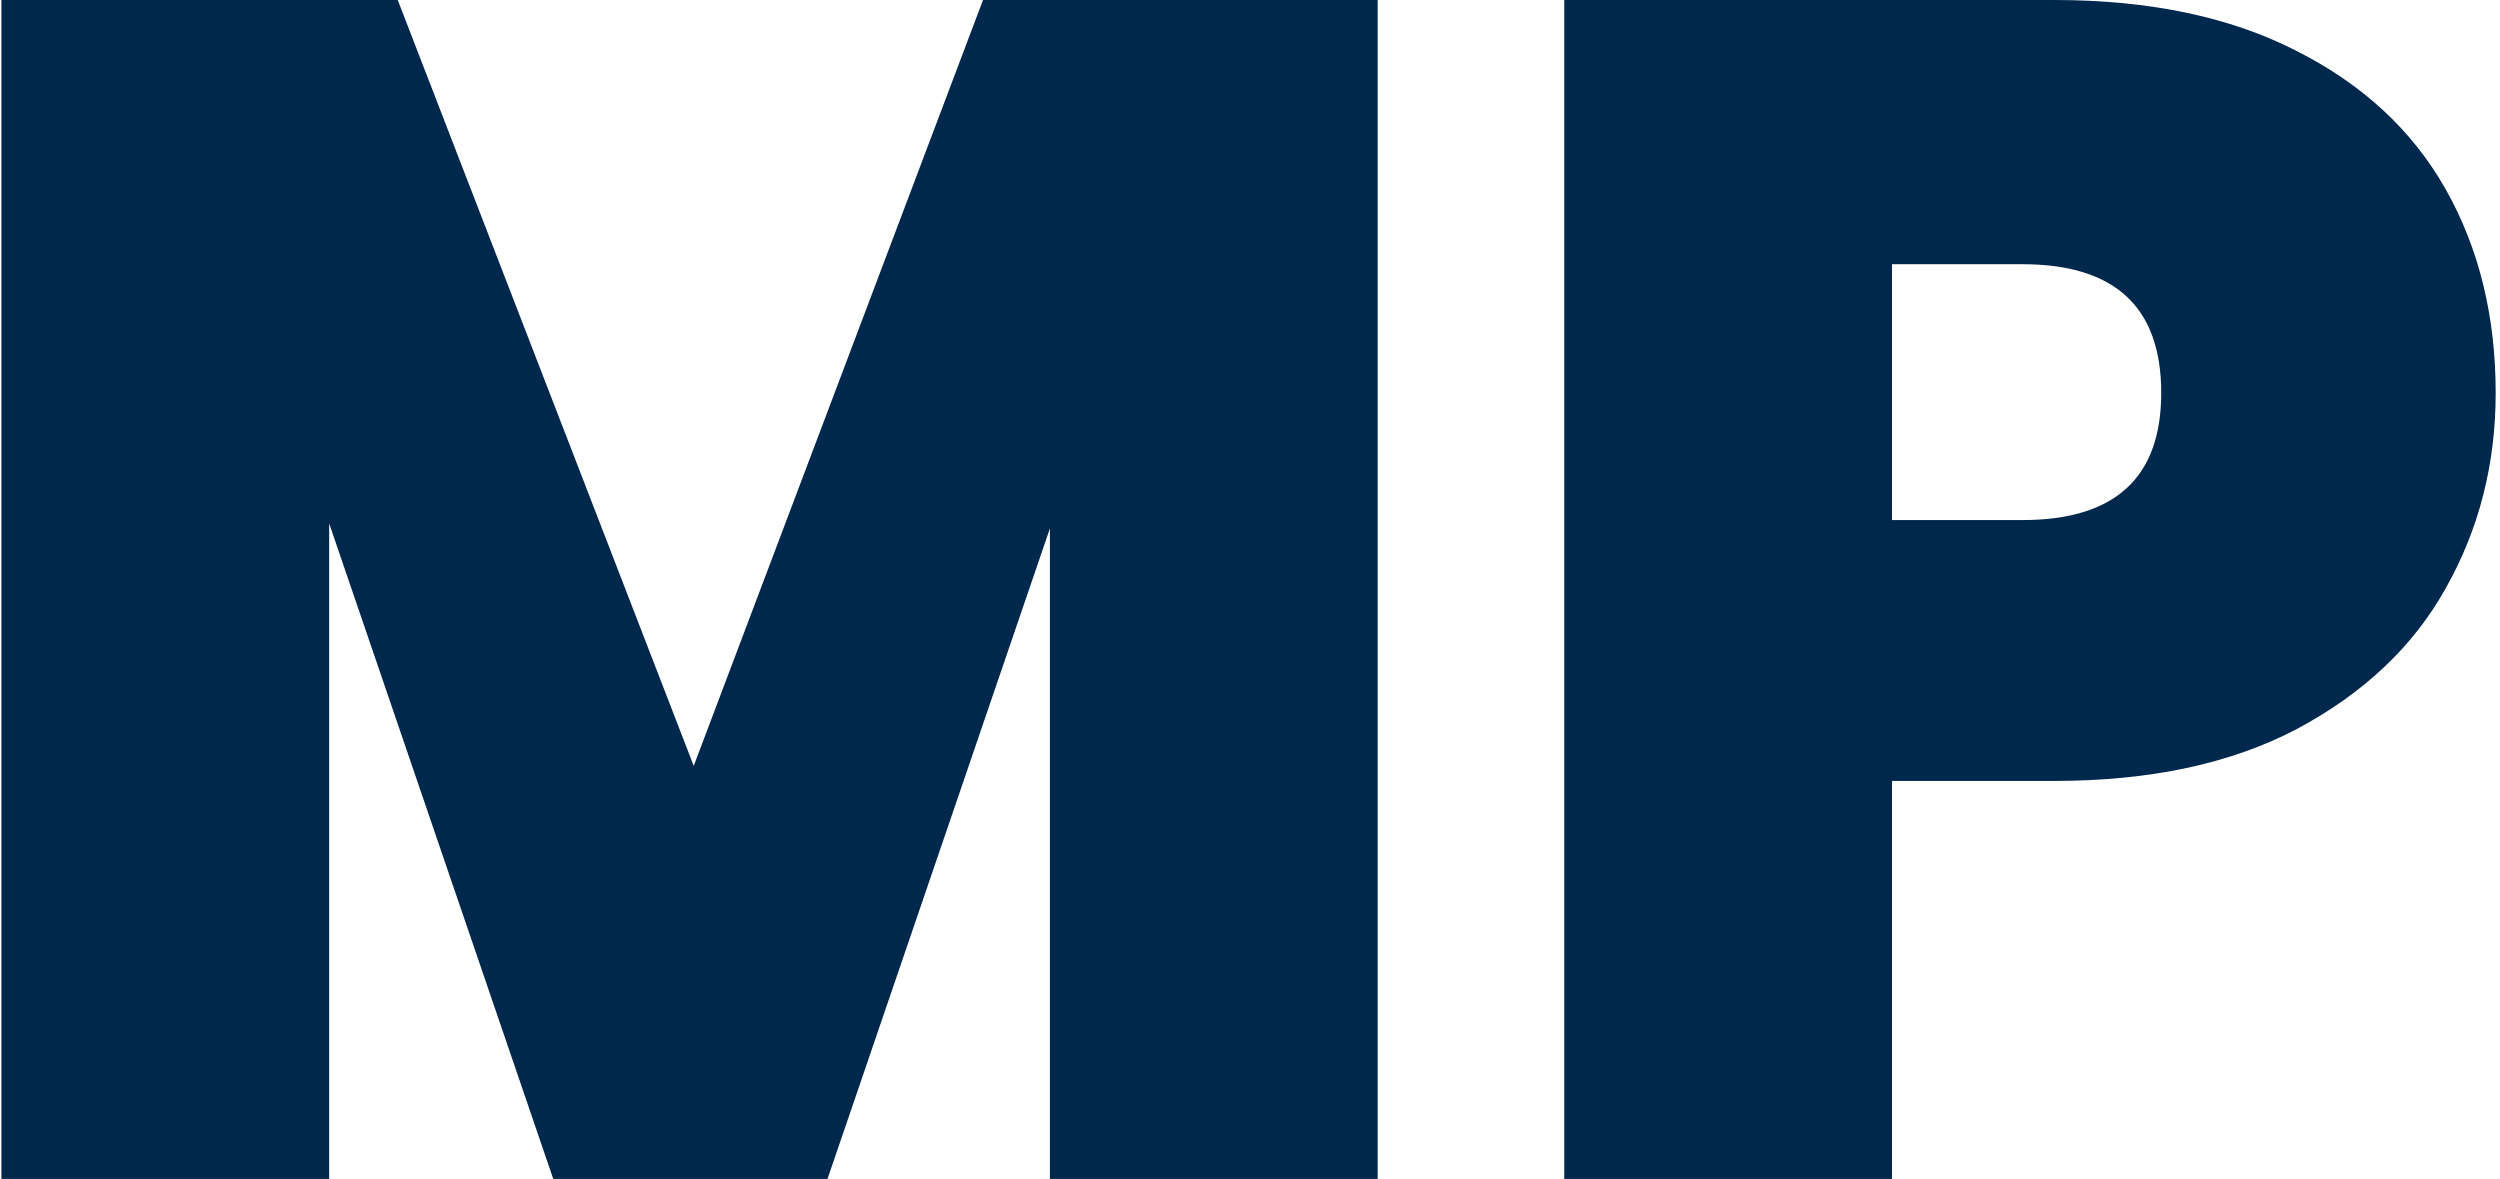 <svg width="299" height="141" viewBox="0 0 299 141" fill="none" xmlns="http://www.w3.org/2000/svg">
<path d="M164.769 0V141H125.569V63.2L98.969 141H66.169L39.369 62.6V141H0.169V0H47.569L82.969 91.6L117.569 0H164.769Z" fill="#00274C"/>
<path d="M298.483 47C298.483 55.533 296.483 63.333 292.483 70.4C288.616 77.333 282.683 82.933 274.683 87.2C266.816 91.333 257.149 93.4 245.683 93.4H226.283V141H187.083V0H245.683C257.016 0 266.616 2 274.483 6C282.483 10 288.483 15.533 292.483 22.6C296.483 29.667 298.483 37.8 298.483 47ZM241.883 62.2C252.949 62.2 258.483 57.133 258.483 47C258.483 36.733 252.949 31.6 241.883 31.6H226.283V62.2H241.883Z" fill="#00274C"/>
</svg>
